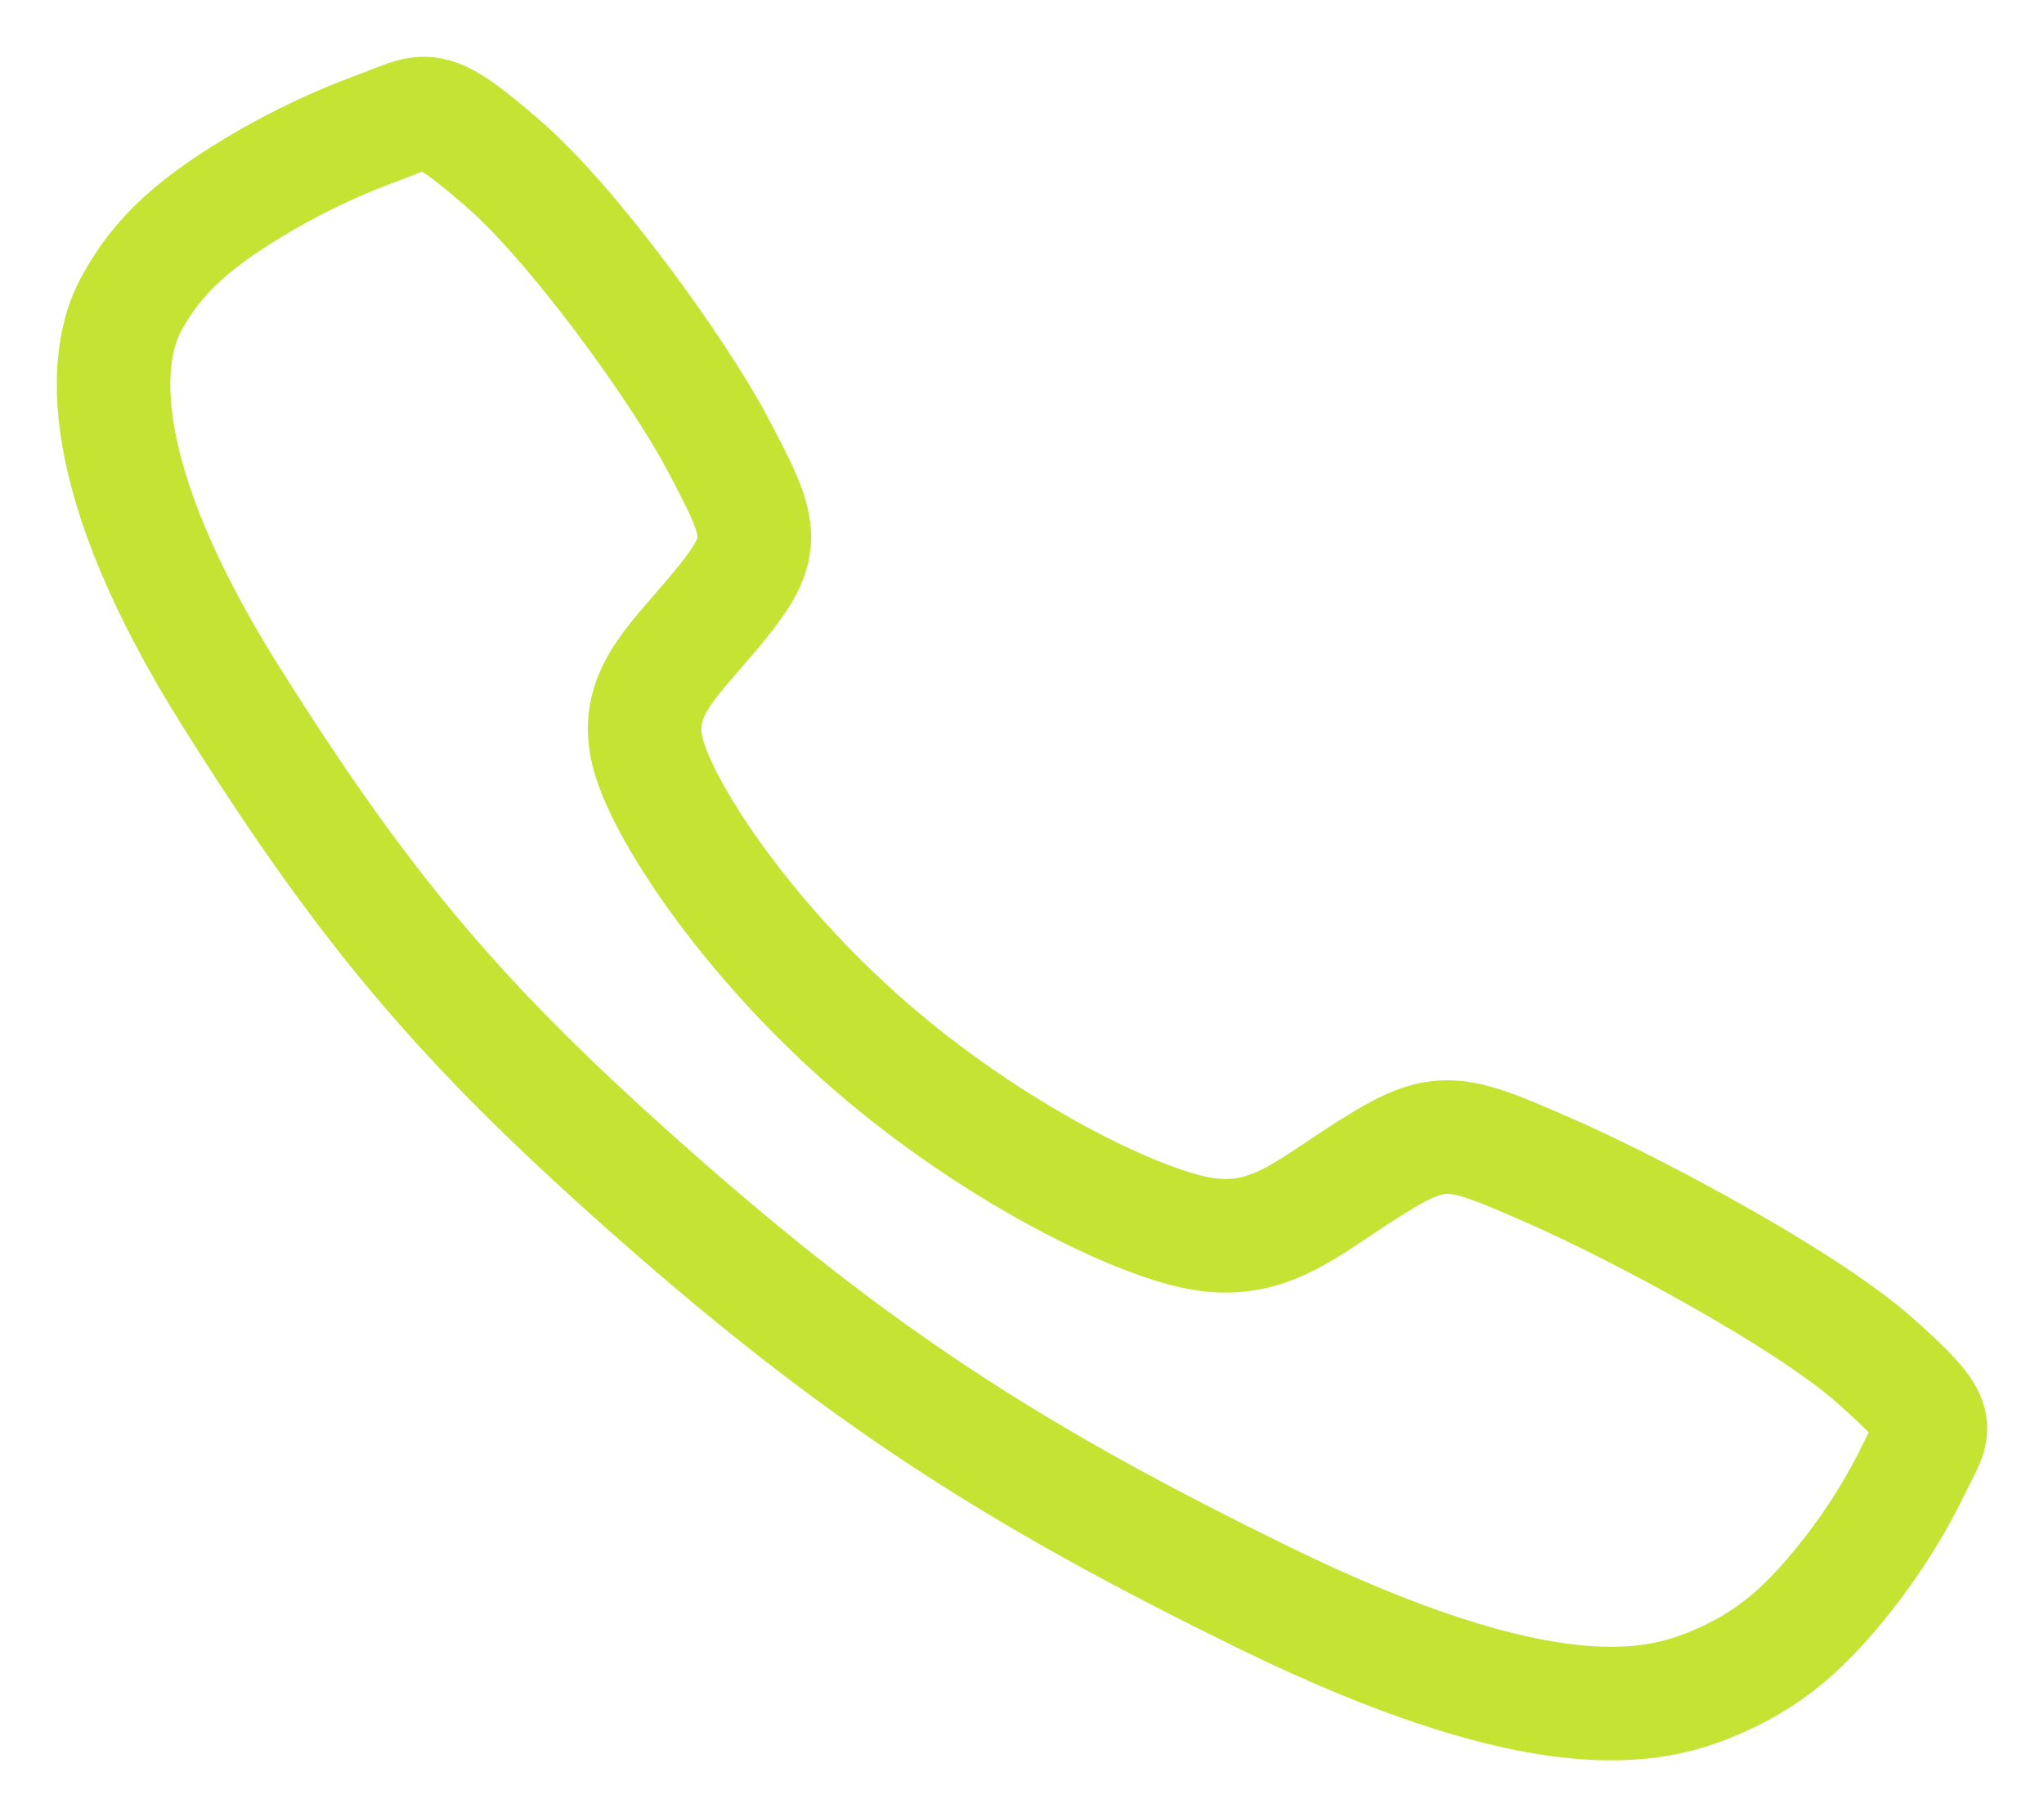 <svg width="18" height="16" viewBox="0 0 18 16" fill="none" xmlns="http://www.w3.org/2000/svg">
<path d="M16.501 11.97C15.89 11.432 14.411 10.646 13.693 10.329C12.758 9.917 12.681 9.884 11.947 10.361C11.457 10.68 11.131 10.965 10.557 10.858C9.984 10.751 8.738 10.147 7.647 9.196C6.555 8.244 5.826 7.122 5.703 6.622C5.58 6.122 5.911 5.84 6.272 5.41C6.78 4.805 6.742 4.704 6.307 3.886C5.968 3.25 5.044 1.968 4.426 1.436C3.766 0.865 3.766 0.966 3.34 1.121C2.993 1.248 2.661 1.403 2.346 1.584C1.731 1.942 1.389 2.239 1.151 2.686C0.912 3.132 0.804 4.179 2.038 6.14C3.271 8.1 4.137 9.103 5.928 10.666C7.719 12.228 9.097 13.069 11.11 14.057C13.601 15.277 14.556 15.039 15.068 14.831C15.58 14.622 15.921 14.326 16.331 13.787C16.538 13.513 16.716 13.222 16.862 12.919C17.039 12.548 17.154 12.548 16.501 11.97Z" stroke="#C4E332" stroke-miterlimit="10"/>
</svg>
